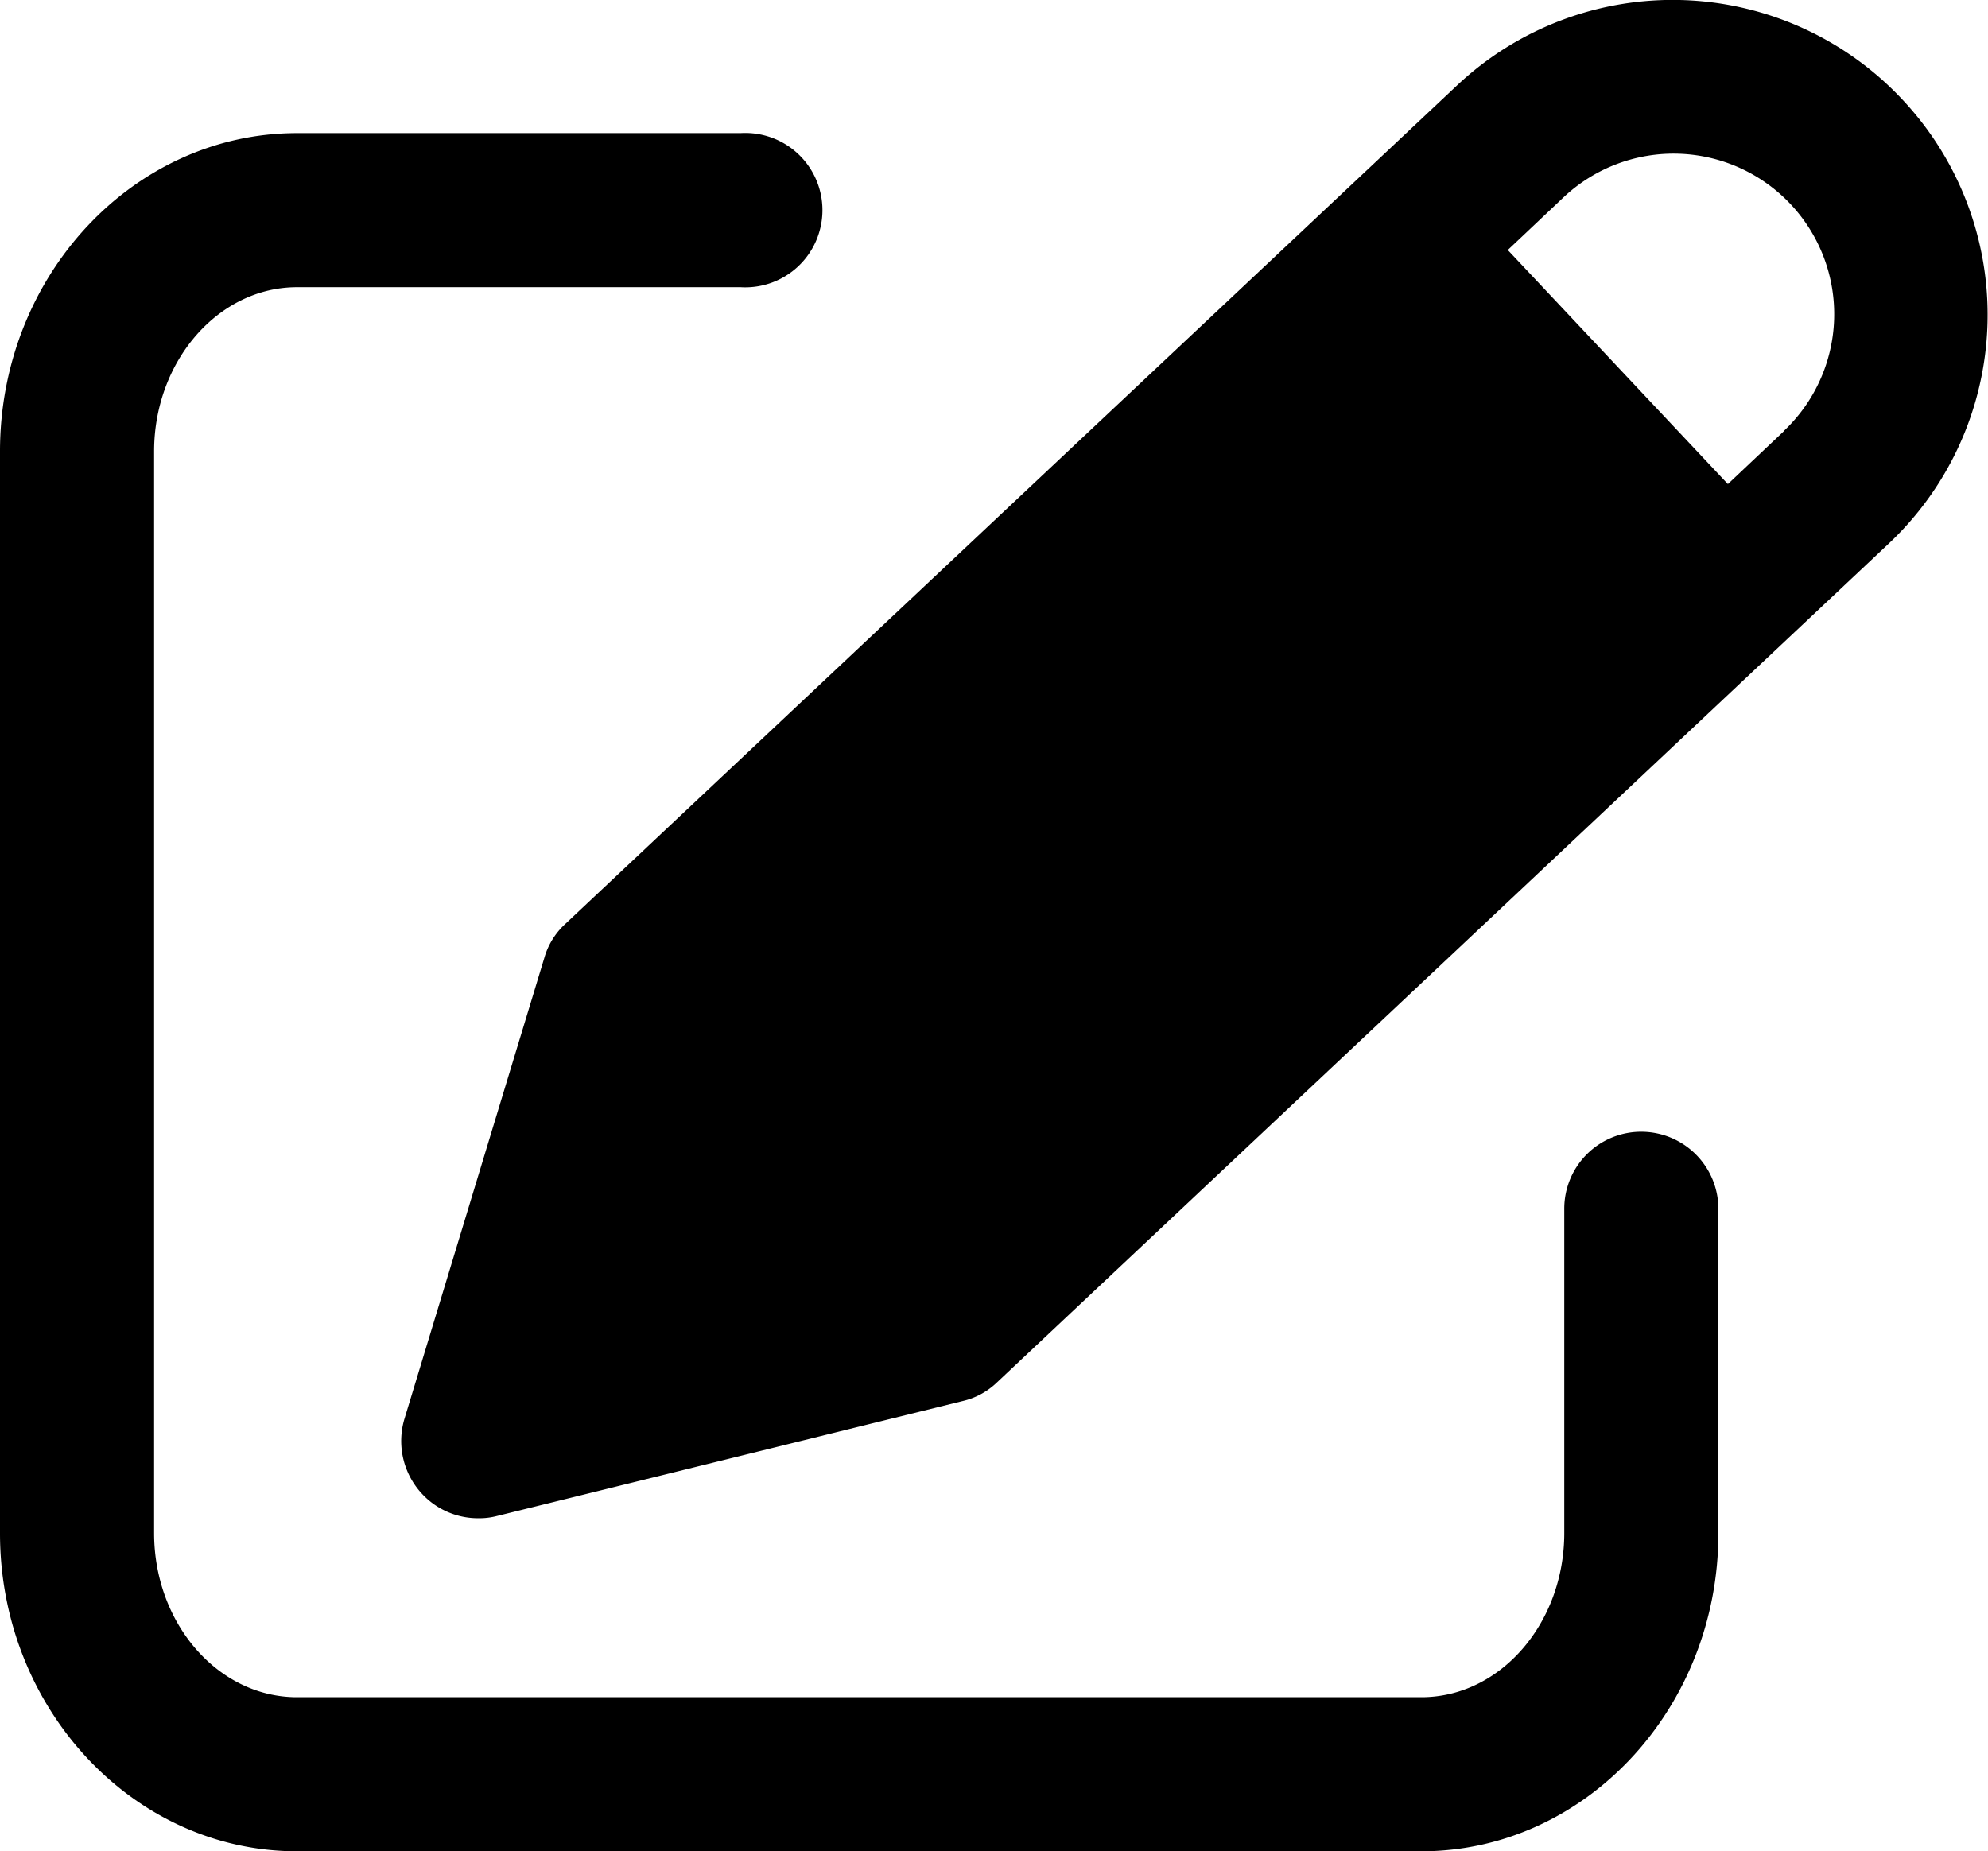 <svg id="图层_1" data-name="图层 1" xmlns="http://www.w3.org/2000/svg" viewBox="0 0 71.08 66.2">
  <title>未标题-4</title>
  <path d="M58.68,40.47a2.75,2.75,0,0,0-2.75,2.76V54.82c0,3.23-2.29,5.87-5.11,5.87H10.62c-2.82,0-5.11-2.63-5.11-5.87V16.14c0-3.23,2.3-5.87,5.11-5.87H26.48a2.76,2.76,0,1,0,0-5.51H10.62C4.77,4.76,0,9.86,0,16.14V54.83C0,61.1,4.77,66.2,10.62,66.2h40.2c5.86,0,10.62-5.11,10.62-11.37V43.23A2.76,2.76,0,0,0,58.68,40.47Z"/>
  <path d="M63.78,15.42l-2,1.89L53.91,8.94l2-1.89a5.74,5.74,0,1,1,7.86,8.37ZM68,3.54a11.25,11.25,0,0,0-15.9-.49l-31.9,30a2.62,2.62,0,0,0-.74,1.21l-5,16.48a2.77,2.77,0,0,0,.65,2.7,2.73,2.73,0,0,0,2,.85,2.48,2.48,0,0,0,.66-.08L34.42,50.1a2.61,2.61,0,0,0,1.23-.67l31.89-30A11.24,11.24,0,0,0,68,3.54Z"/>
</svg>
